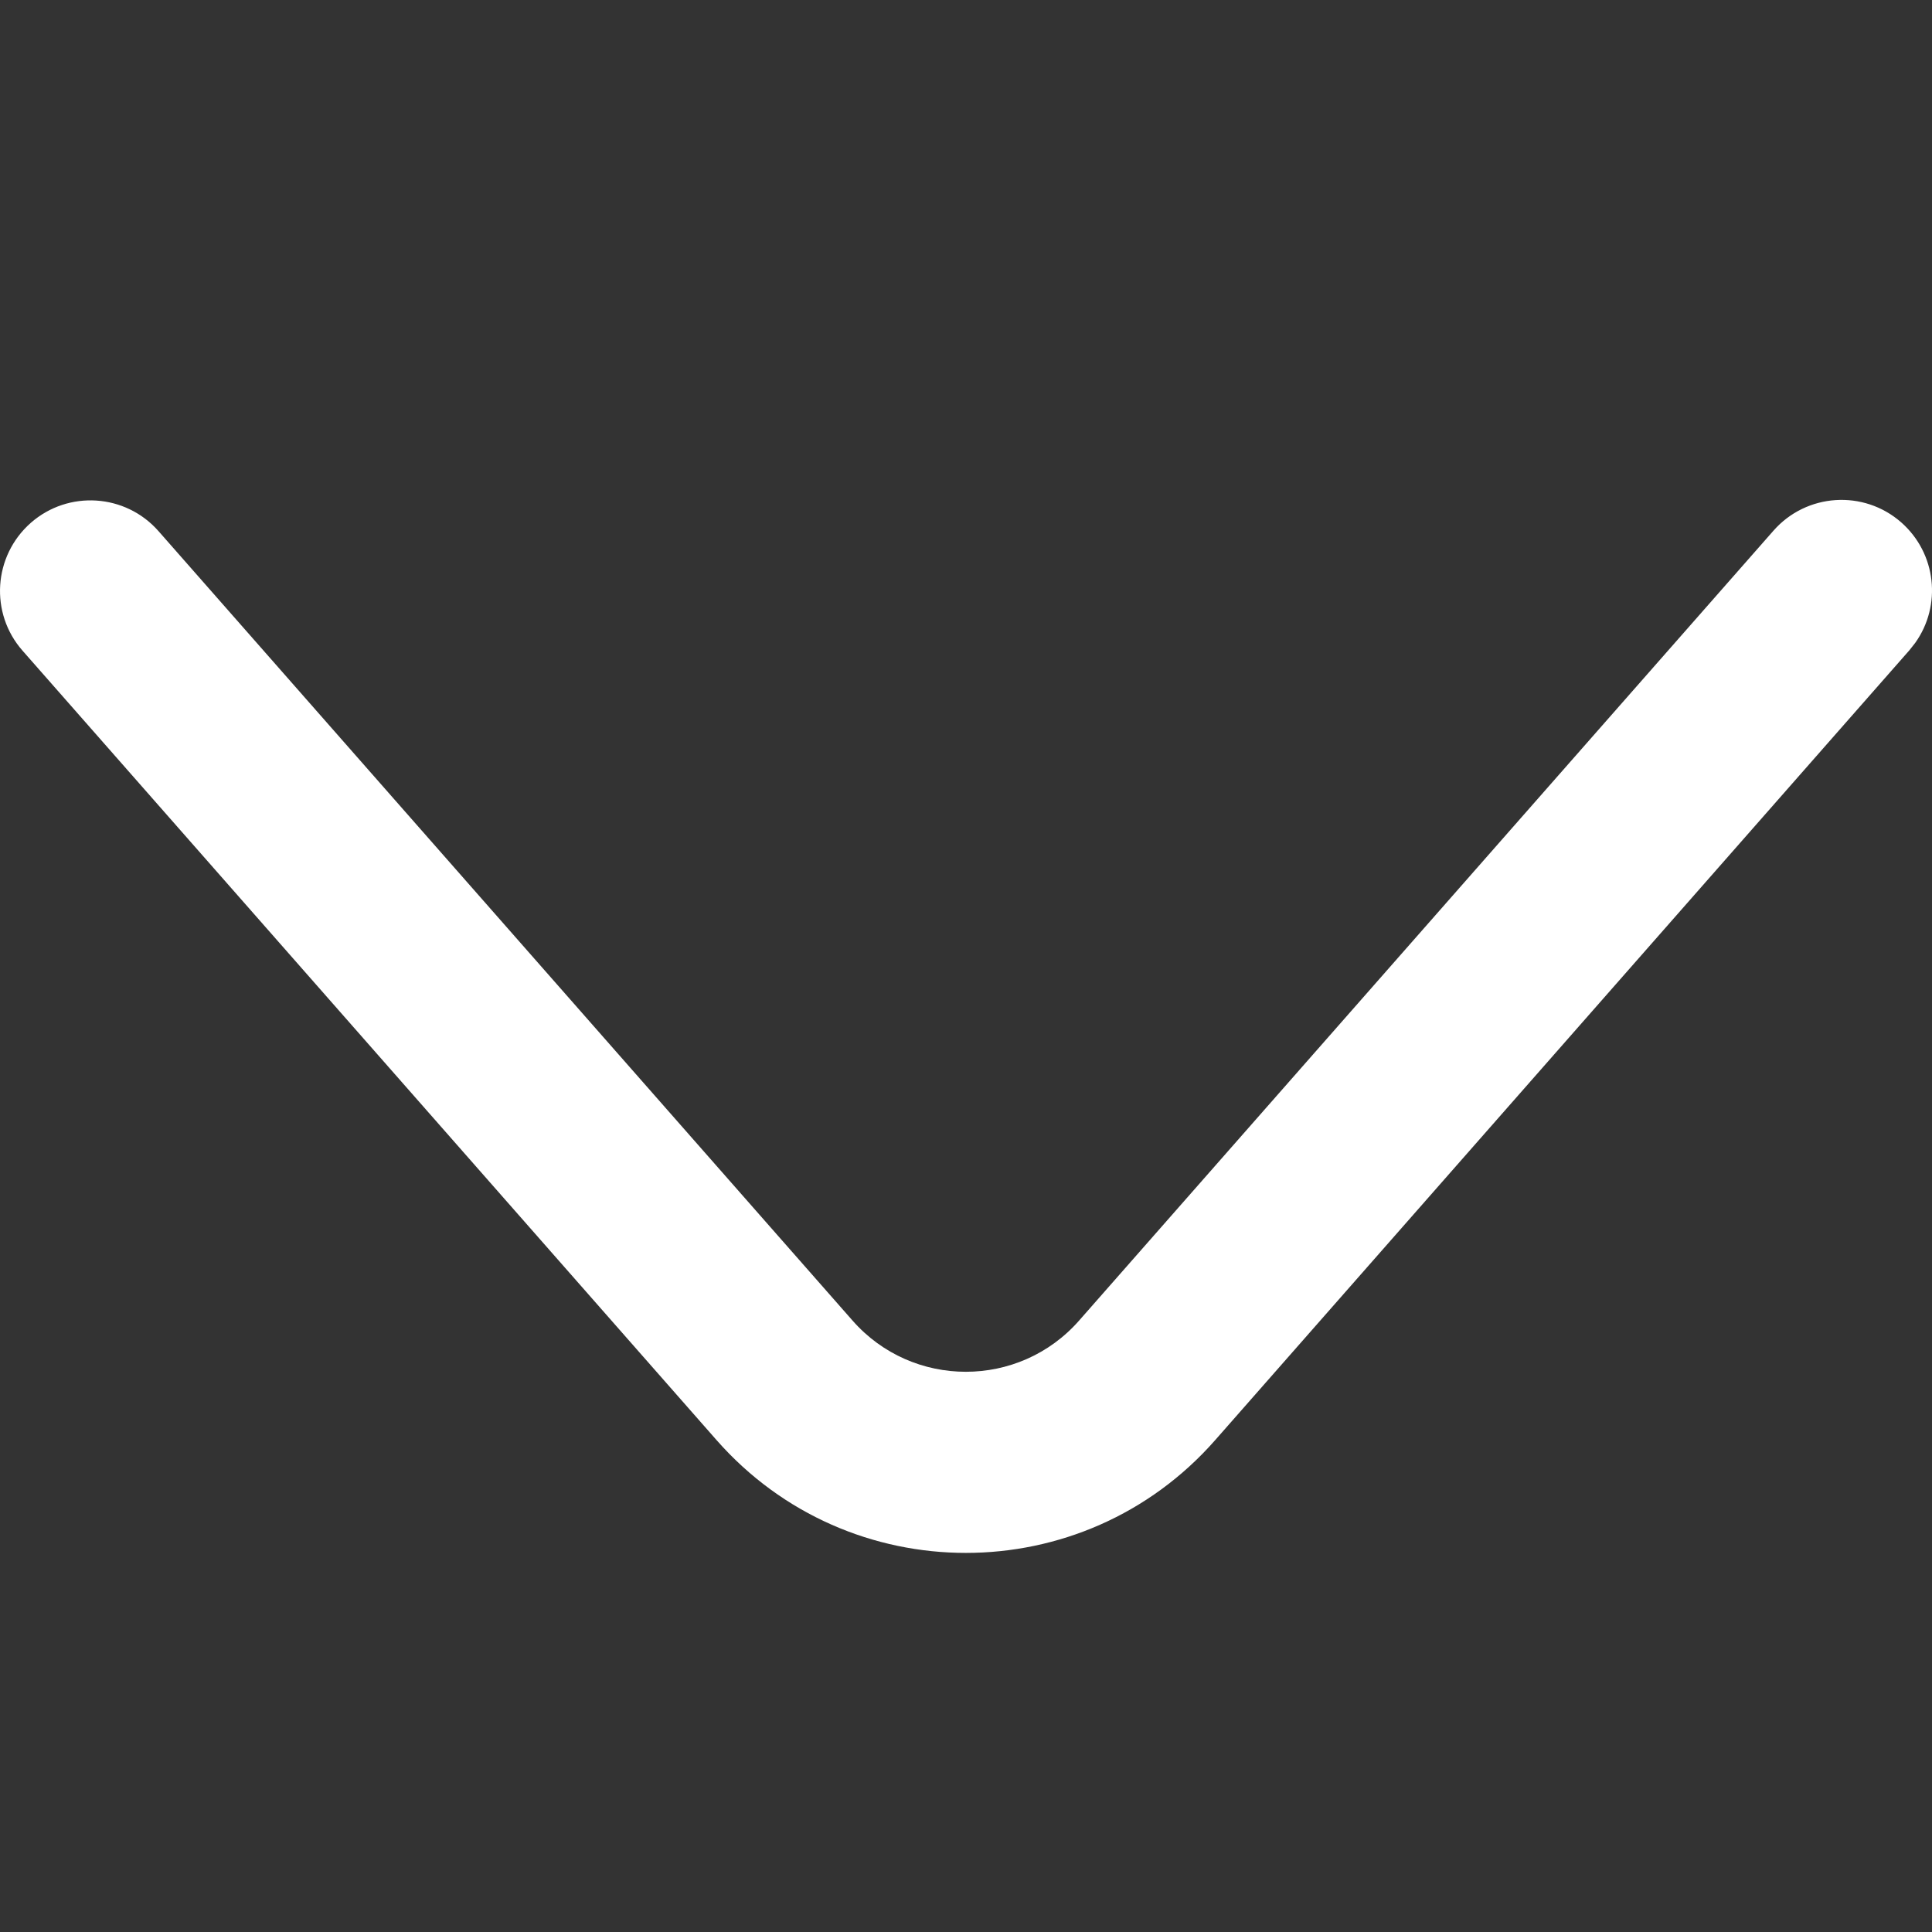 <svg width="16" height="16" viewBox="0 0 16 16" fill="none" xmlns="http://www.w3.org/2000/svg">
<rect x="0" y="0" width="16" height="16" fill="#333333" stroke="none"/>
<path d="M5.934 11.926C7.029 13.172 8.969 13.172 10.064 11.926L15.813 5.385L15.861 5.324C16.082 5.015 16.037 4.583 15.745 4.326C15.434 4.053 14.96 4.084 14.687 4.395L8.937 10.936C8.44 11.502 7.557 11.502 7.06 10.936L1.313 4.399C1.04 4.088 0.566 4.057 0.255 4.33C-0.056 4.604 -0.087 5.078 0.187 5.389L5.934 11.926Z" fill="white"/>
</svg>

